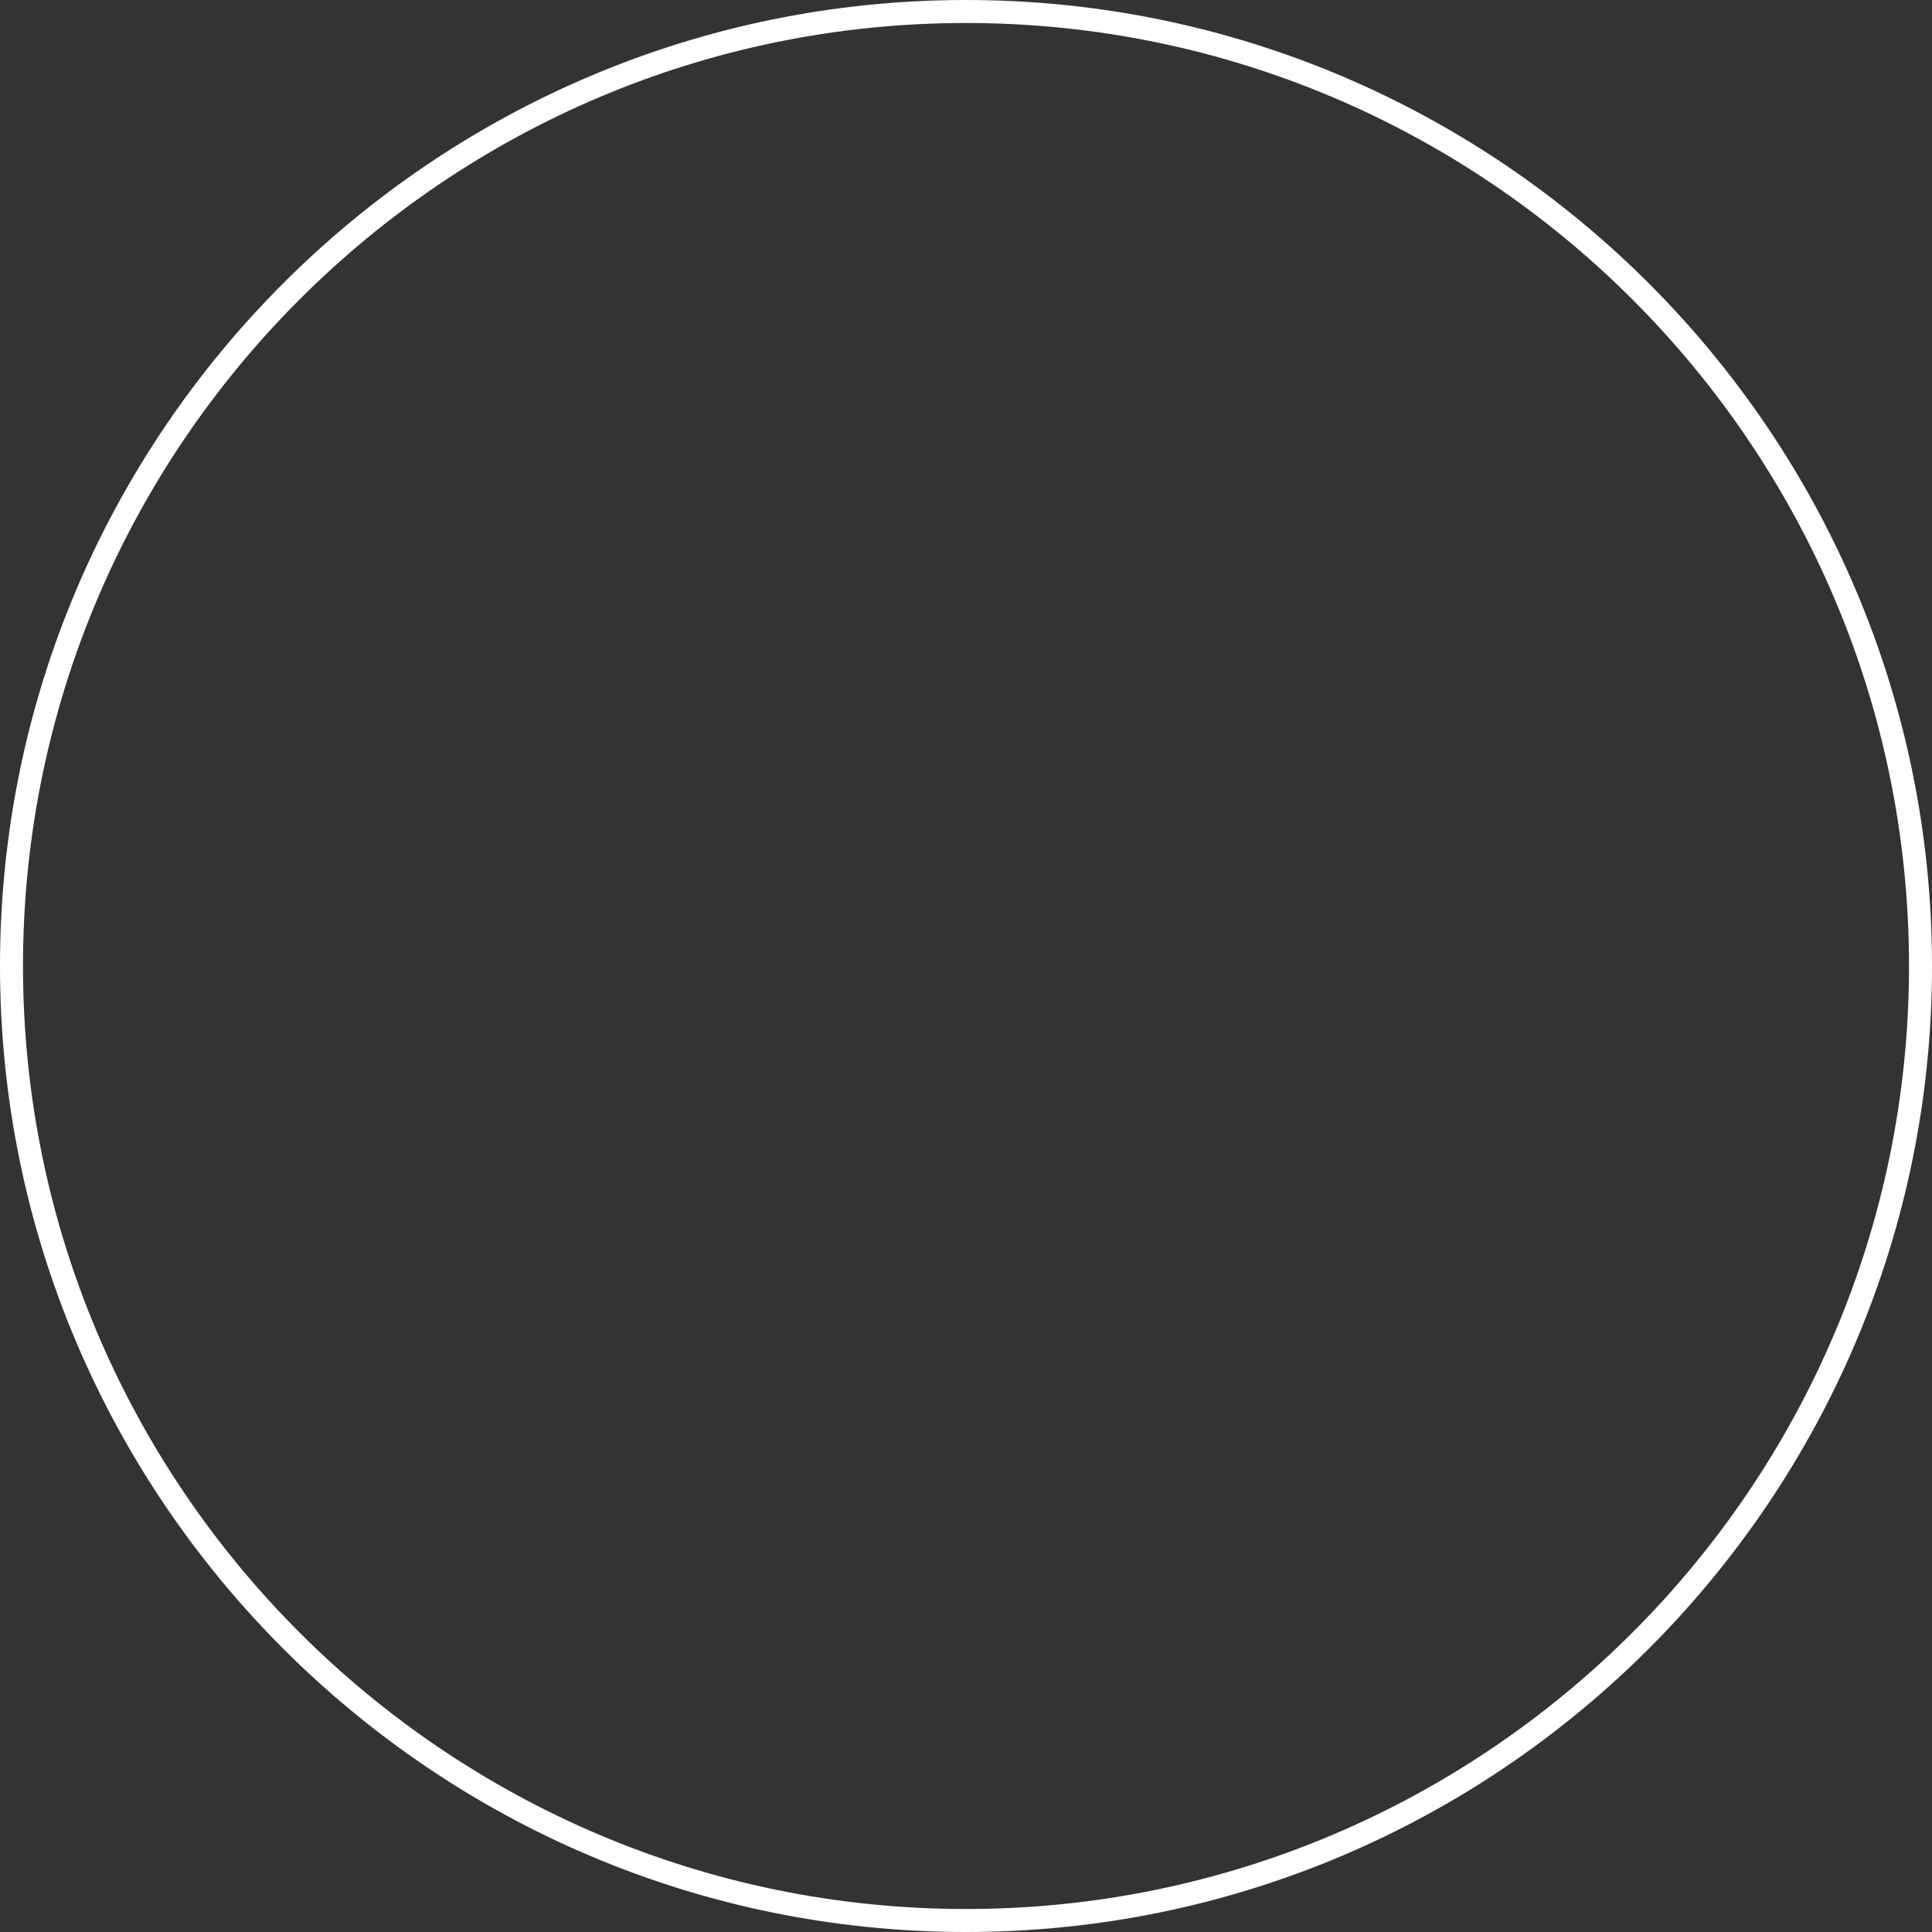 <svg version="1.1" id="图层_1" x="0px" y="0px" width="168px" height="168px" viewBox="0 0 168 168" enable-background="new 0 0 168 168" xml:space="preserve" xmlns="http://www.w3.org/2000/svg" xmlns:xlink="http://www.w3.org/1999/xlink" xmlns:xml="http://www.w3.org/XML/1998/namespace">
  <rect x="0" y="0" width="168" height="168" fill="#333333" stroke="none"/>
  <path fill="#FFFFFF" d="M84,168c-46.317,0-84-37.684-84-84C0,37.682,37.683,0,84,0s84,37.682,84,84C168,130.317,130.317,168,84,168z
	 M84,2C38.785,2,2,38.785,2,84c0,45.215,36.785,82,82,82s82-36.785,82-82C166,38.785,129.215,2,84,2z" class="color c1"/>
</svg>